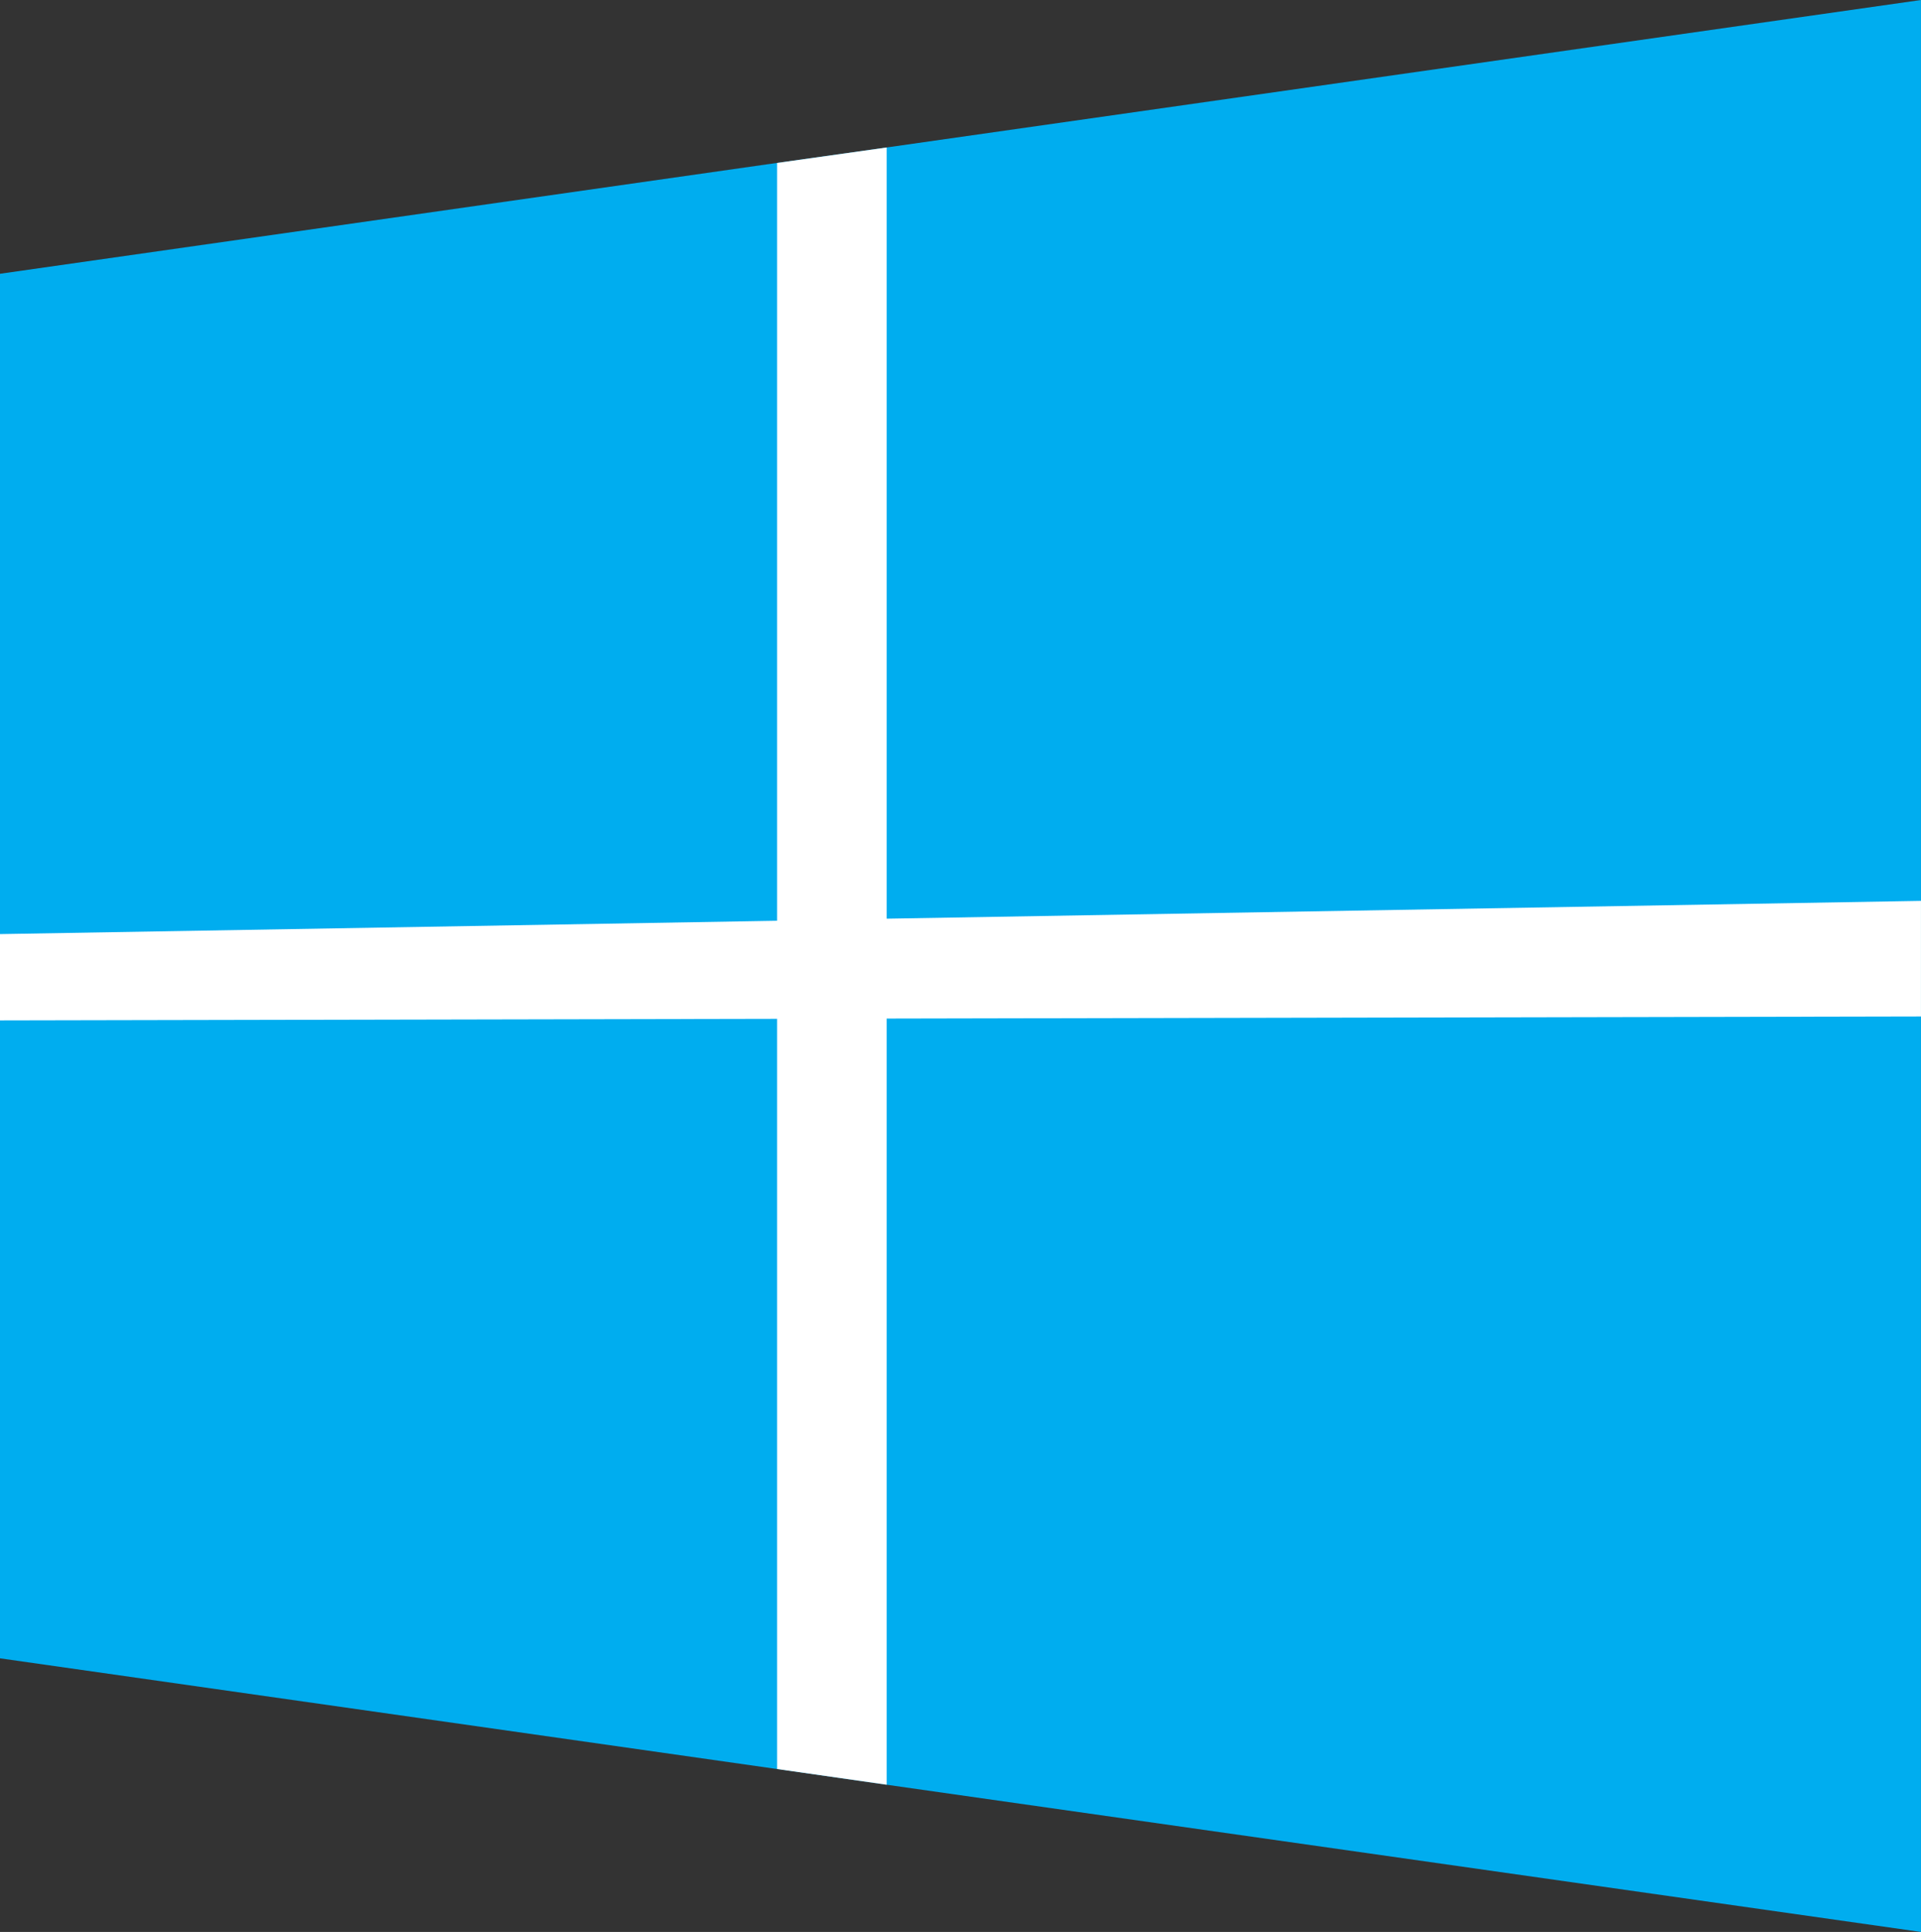 <svg xmlns="http://www.w3.org/2000/svg" width="62.921" height="63.272" viewBox="0 0 62.921 63.272"><rect x="0" y="0" width="62.921" height="63.272" fill="#333333" stroke="none"/><defs><style>.a{fill:#00adef;}.b{fill:#fff;}</style></defs><g transform="translate(0 0)"><path class="a" d="M780.711,403.79v63.272l-33.88-4.822-3.588-.514L717.791,458.1V412.756l25.452-3.631,3.588-.505Z" transform="translate(-717.791 -403.79)"/></g><path class="b" d="M751.1,409.43v53.62l-3.588-.514v-52.6Z" transform="translate(-722.058 -404.6)"/><path class="b" d="M780.711,438.24v3.786l-33.88.068-3.588.009-25.452.051v-2.826l25.452-.437,3.588-.068Z" transform="translate(-717.791 -408.736)"/></svg>